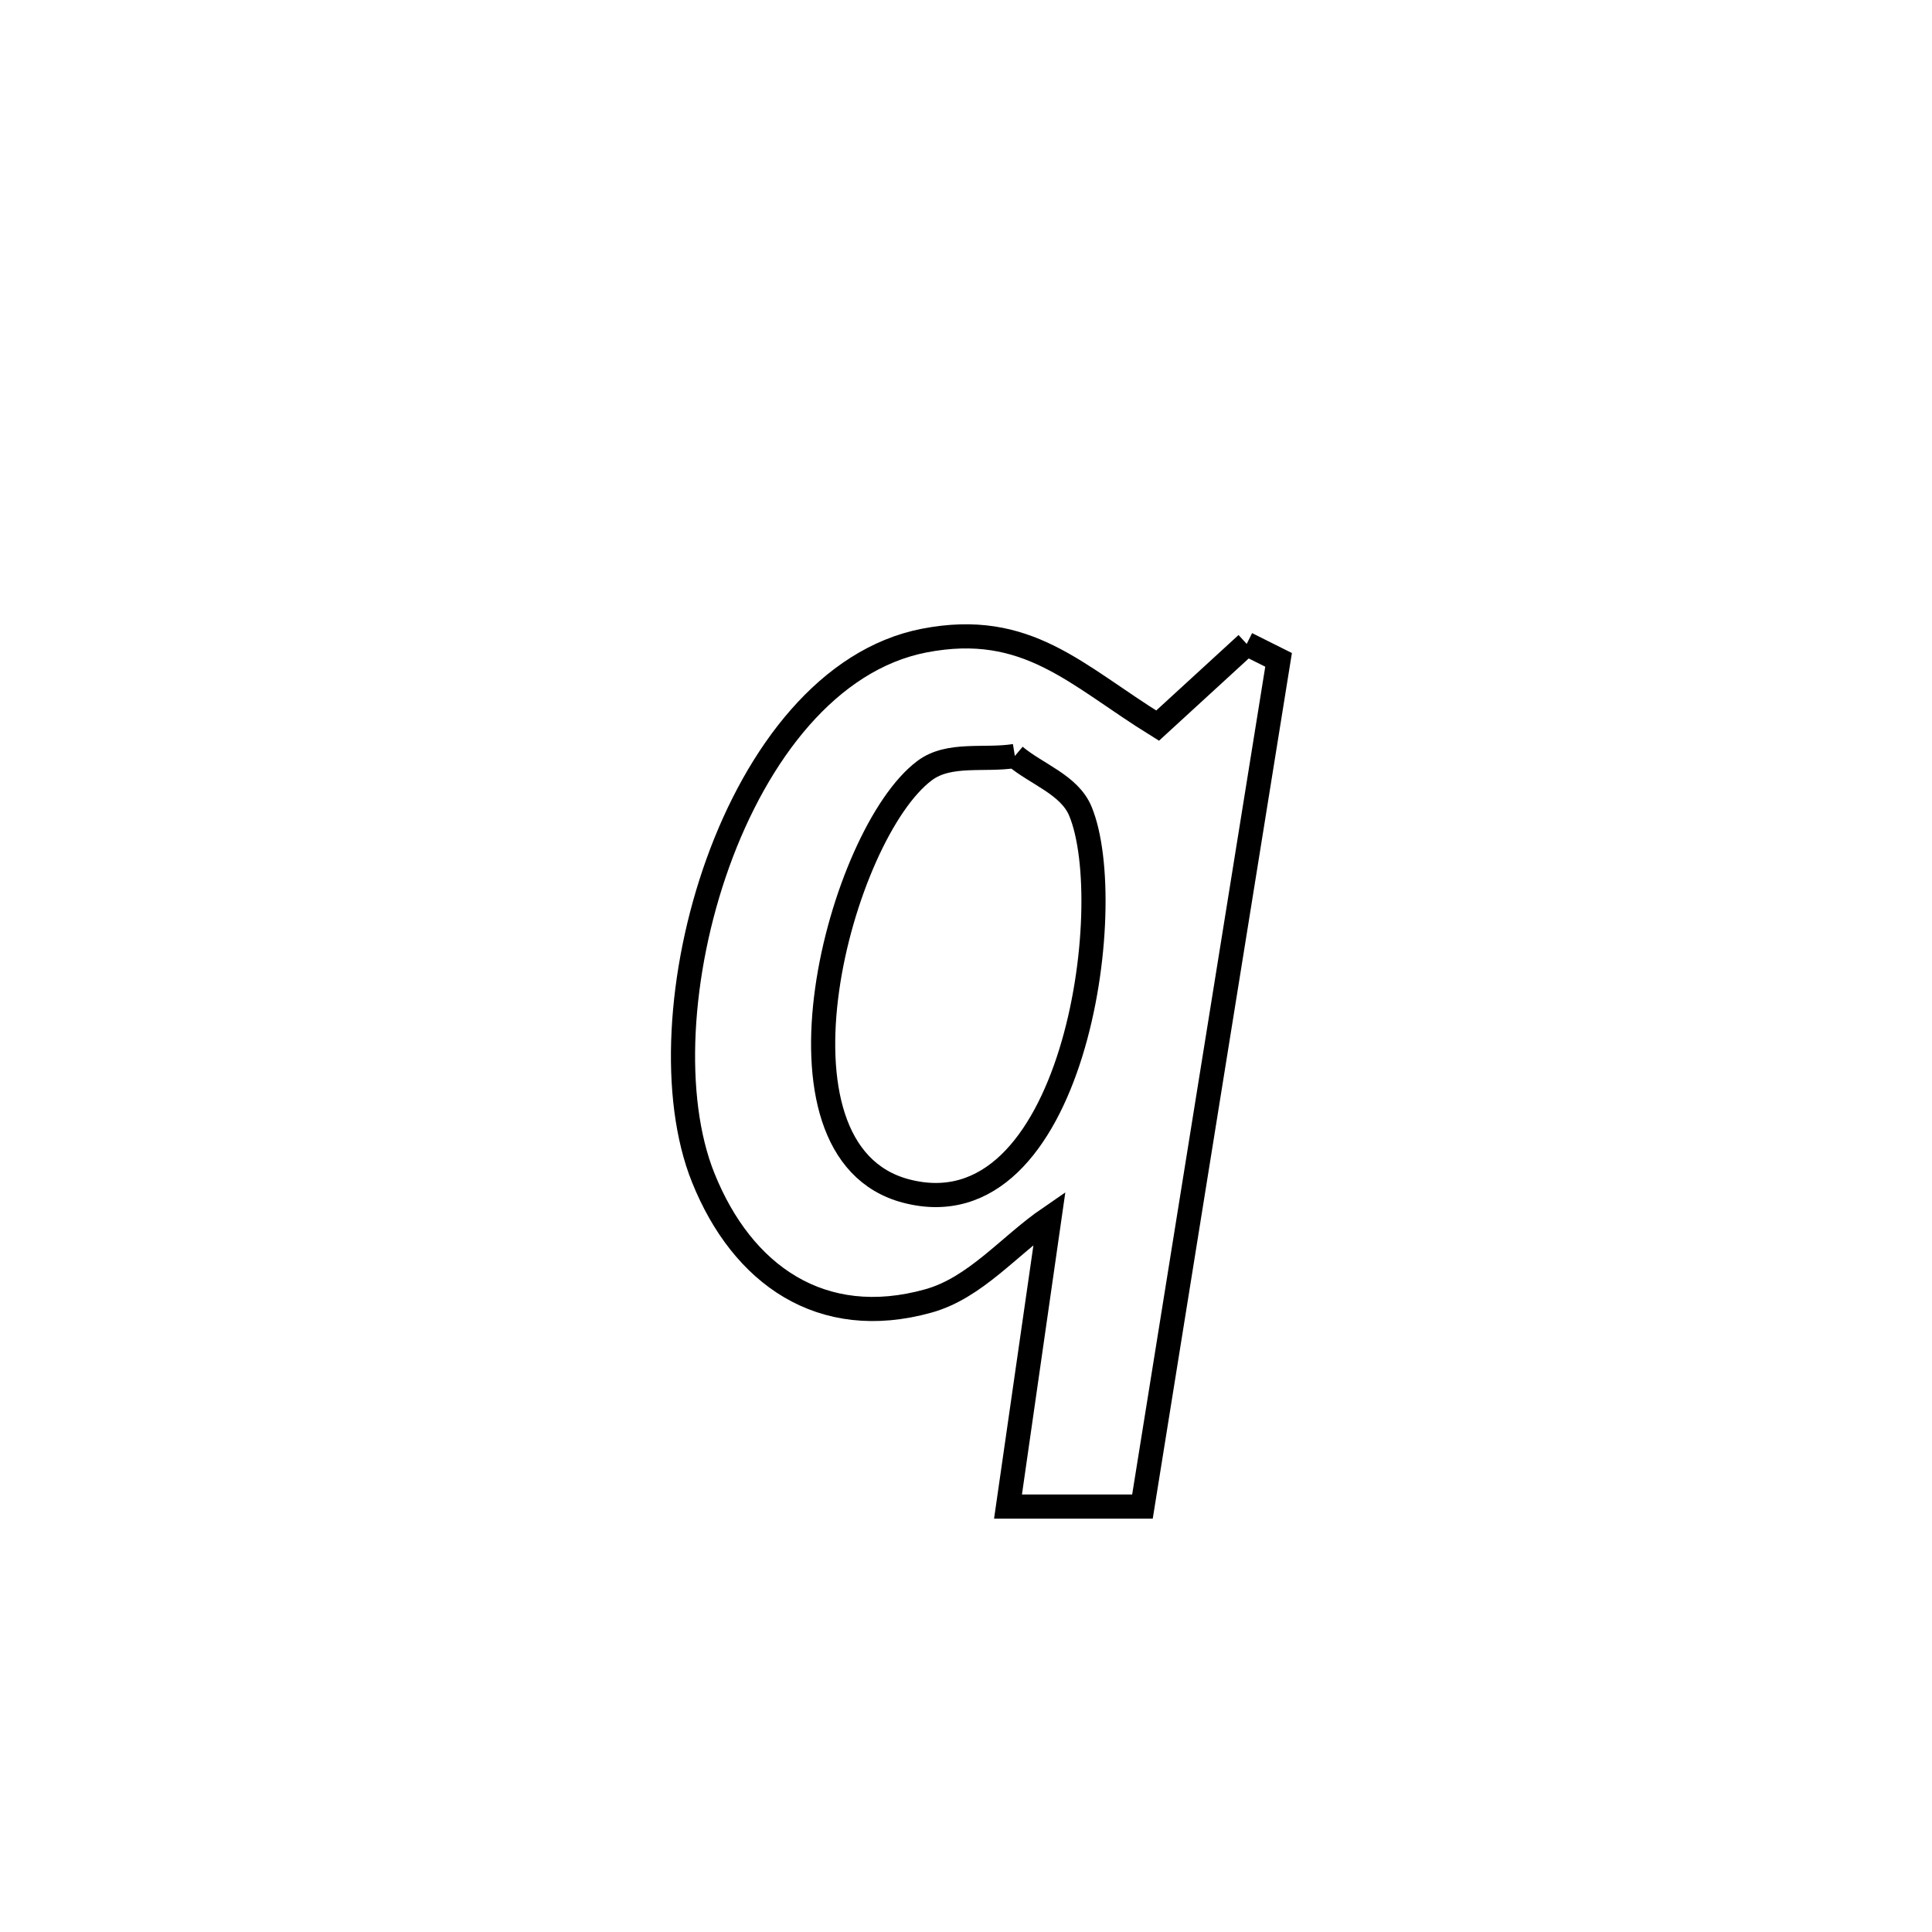 <svg xmlns="http://www.w3.org/2000/svg" viewBox="0.0 0.0 24.0 24.0" height="200px" width="200px"><path fill="none" stroke="black" stroke-width=".3" stroke-opacity="1.0"  filling="0" d="M15.487 7.999 L15.487 7.999 C15.619 8.065 15.751 8.131 15.883 8.197 L15.883 8.197 C15.601 9.95 15.319 11.703 15.037 13.456 C14.756 15.209 14.474 16.962 14.192 18.715 L14.192 18.715 C13.635 18.715 13.079 18.715 12.522 18.715 L12.522 18.715 C12.551 18.516 13.017 15.279 13.038 15.129 L13.038 15.129 C12.536 15.473 12.118 15.998 11.532 16.161 C10.206 16.531 9.221 15.838 8.736 14.631 C8.334 13.632 8.428 12.079 8.918 10.718 C9.408 9.357 10.295 8.189 11.479 7.958 C12.762 7.709 13.365 8.386 14.38 9.014 L14.38 9.014 C14.749 8.675 15.118 8.337 15.487 7.999 L15.487 7.999"></path>
<path fill="none" stroke="black" stroke-width=".3" stroke-opacity="1.0"  filling="0" d="M12.607 9.391 L12.607 9.391 C12.878 9.619 13.283 9.748 13.42 10.075 C13.909 11.248 13.336 15.343 11.254 14.795 C9.384 14.302 10.436 10.355 11.487 9.572 C11.79 9.345 12.233 9.452 12.607 9.391 L12.607 9.391"></path></svg>